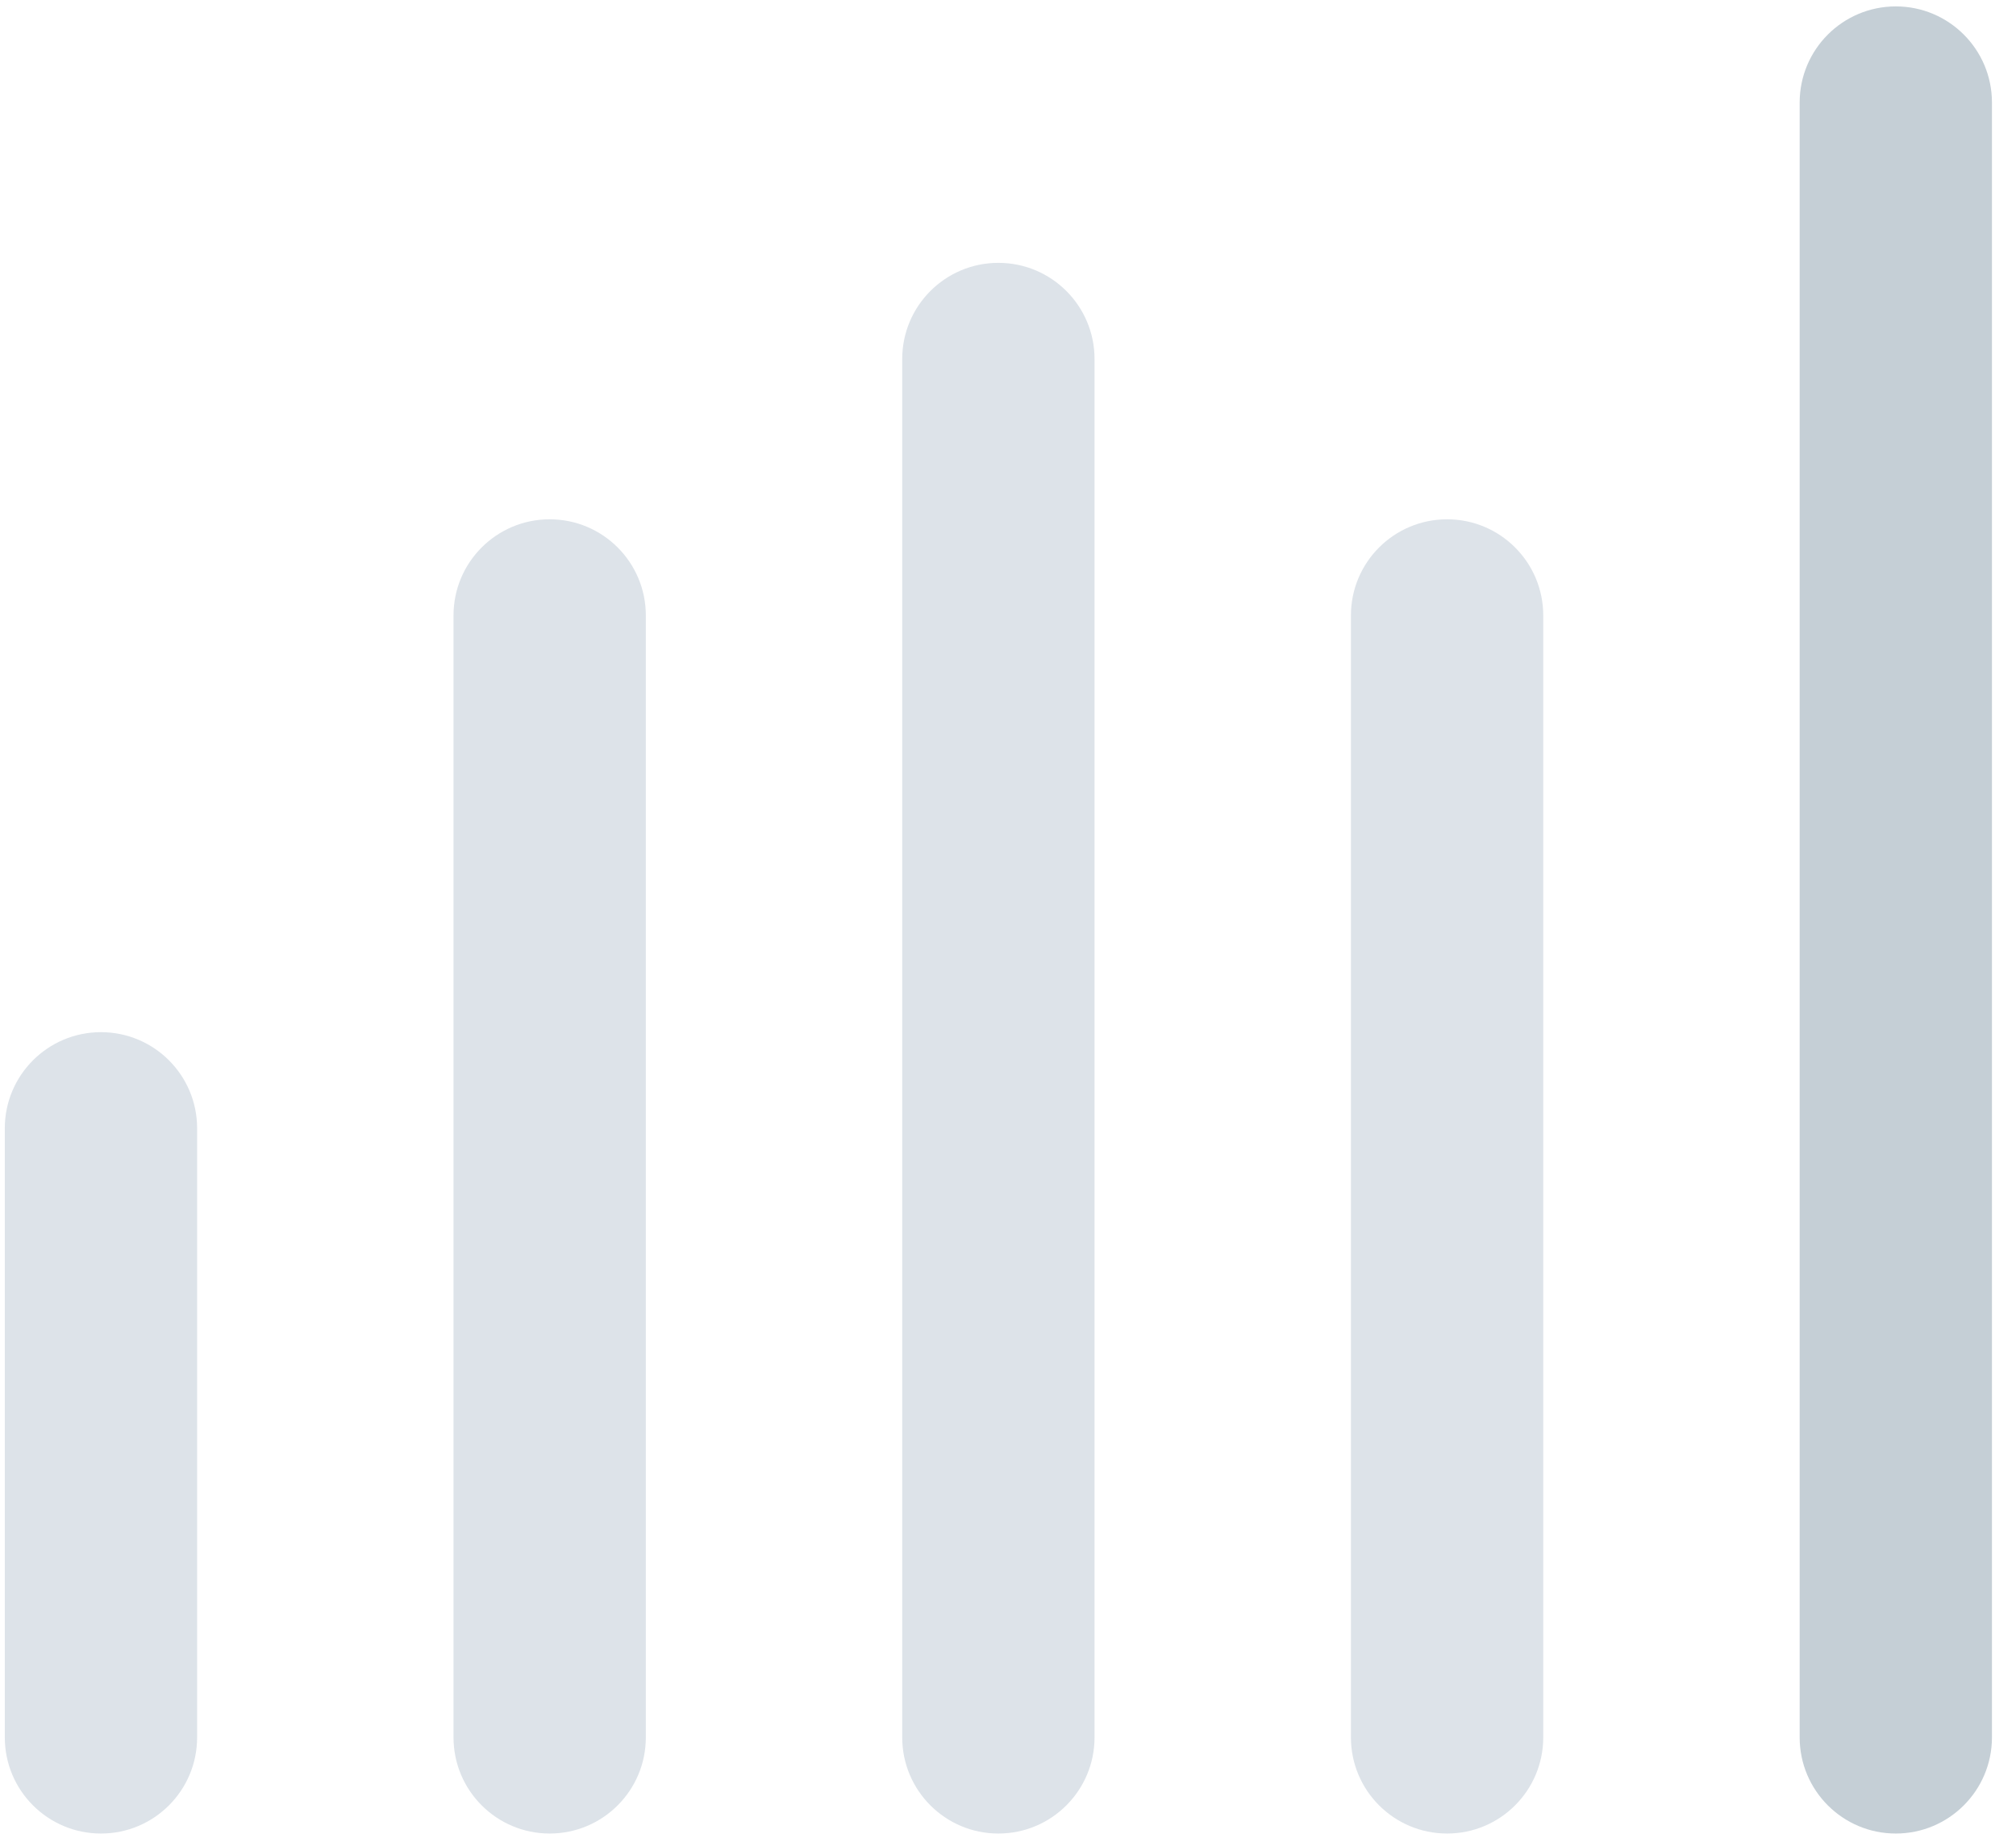 <svg width="68" height="62" viewBox="0 0 68 62" fill="none" xmlns="http://www.w3.org/2000/svg">
<path d="M6.649 38.054C6.649 36.263 5.197 34.811 3.405 34.811C1.614 34.811 0.162 36.263 0.162 38.054V58.595C0.162 60.386 1.614 61.838 3.405 61.838C5.197 61.838 6.649 60.386 6.649 58.595V38.054Z" fill="#DDE3E9"/>
<path d="M21.784 20.757C21.784 18.965 20.332 17.514 18.541 17.514C16.749 17.514 15.297 18.965 15.297 20.757V58.595C15.297 60.386 16.749 61.838 18.541 61.838C20.332 61.838 21.784 60.386 21.784 58.595V20.757Z" fill="#DDE3E9"/>
<path d="M36.919 12.108C36.919 10.317 35.467 8.865 33.675 8.865C31.884 8.865 30.432 10.317 30.432 12.108V58.595C30.432 60.386 31.884 61.838 33.675 61.838C35.467 61.838 36.919 60.386 36.919 58.595V12.108Z" fill="#DDE3E9"/>
<path d="M52.054 20.757C52.054 18.965 50.602 17.514 48.811 17.514C47.019 17.514 45.567 18.965 45.567 20.757V58.595C45.567 60.386 47.019 61.838 48.811 61.838C50.602 61.838 52.054 60.386 52.054 58.595V20.757Z" fill="#DDE3E9"/>
<path d="M67.189 3.459C67.189 1.668 65.737 0.216 63.946 0.216C62.155 0.216 60.703 1.668 60.703 3.459V58.595C60.703 60.386 62.155 61.838 63.946 61.838C65.737 61.838 67.189 60.386 67.189 58.595V3.459Z" fill="#C5CFD6"/>
</svg>
